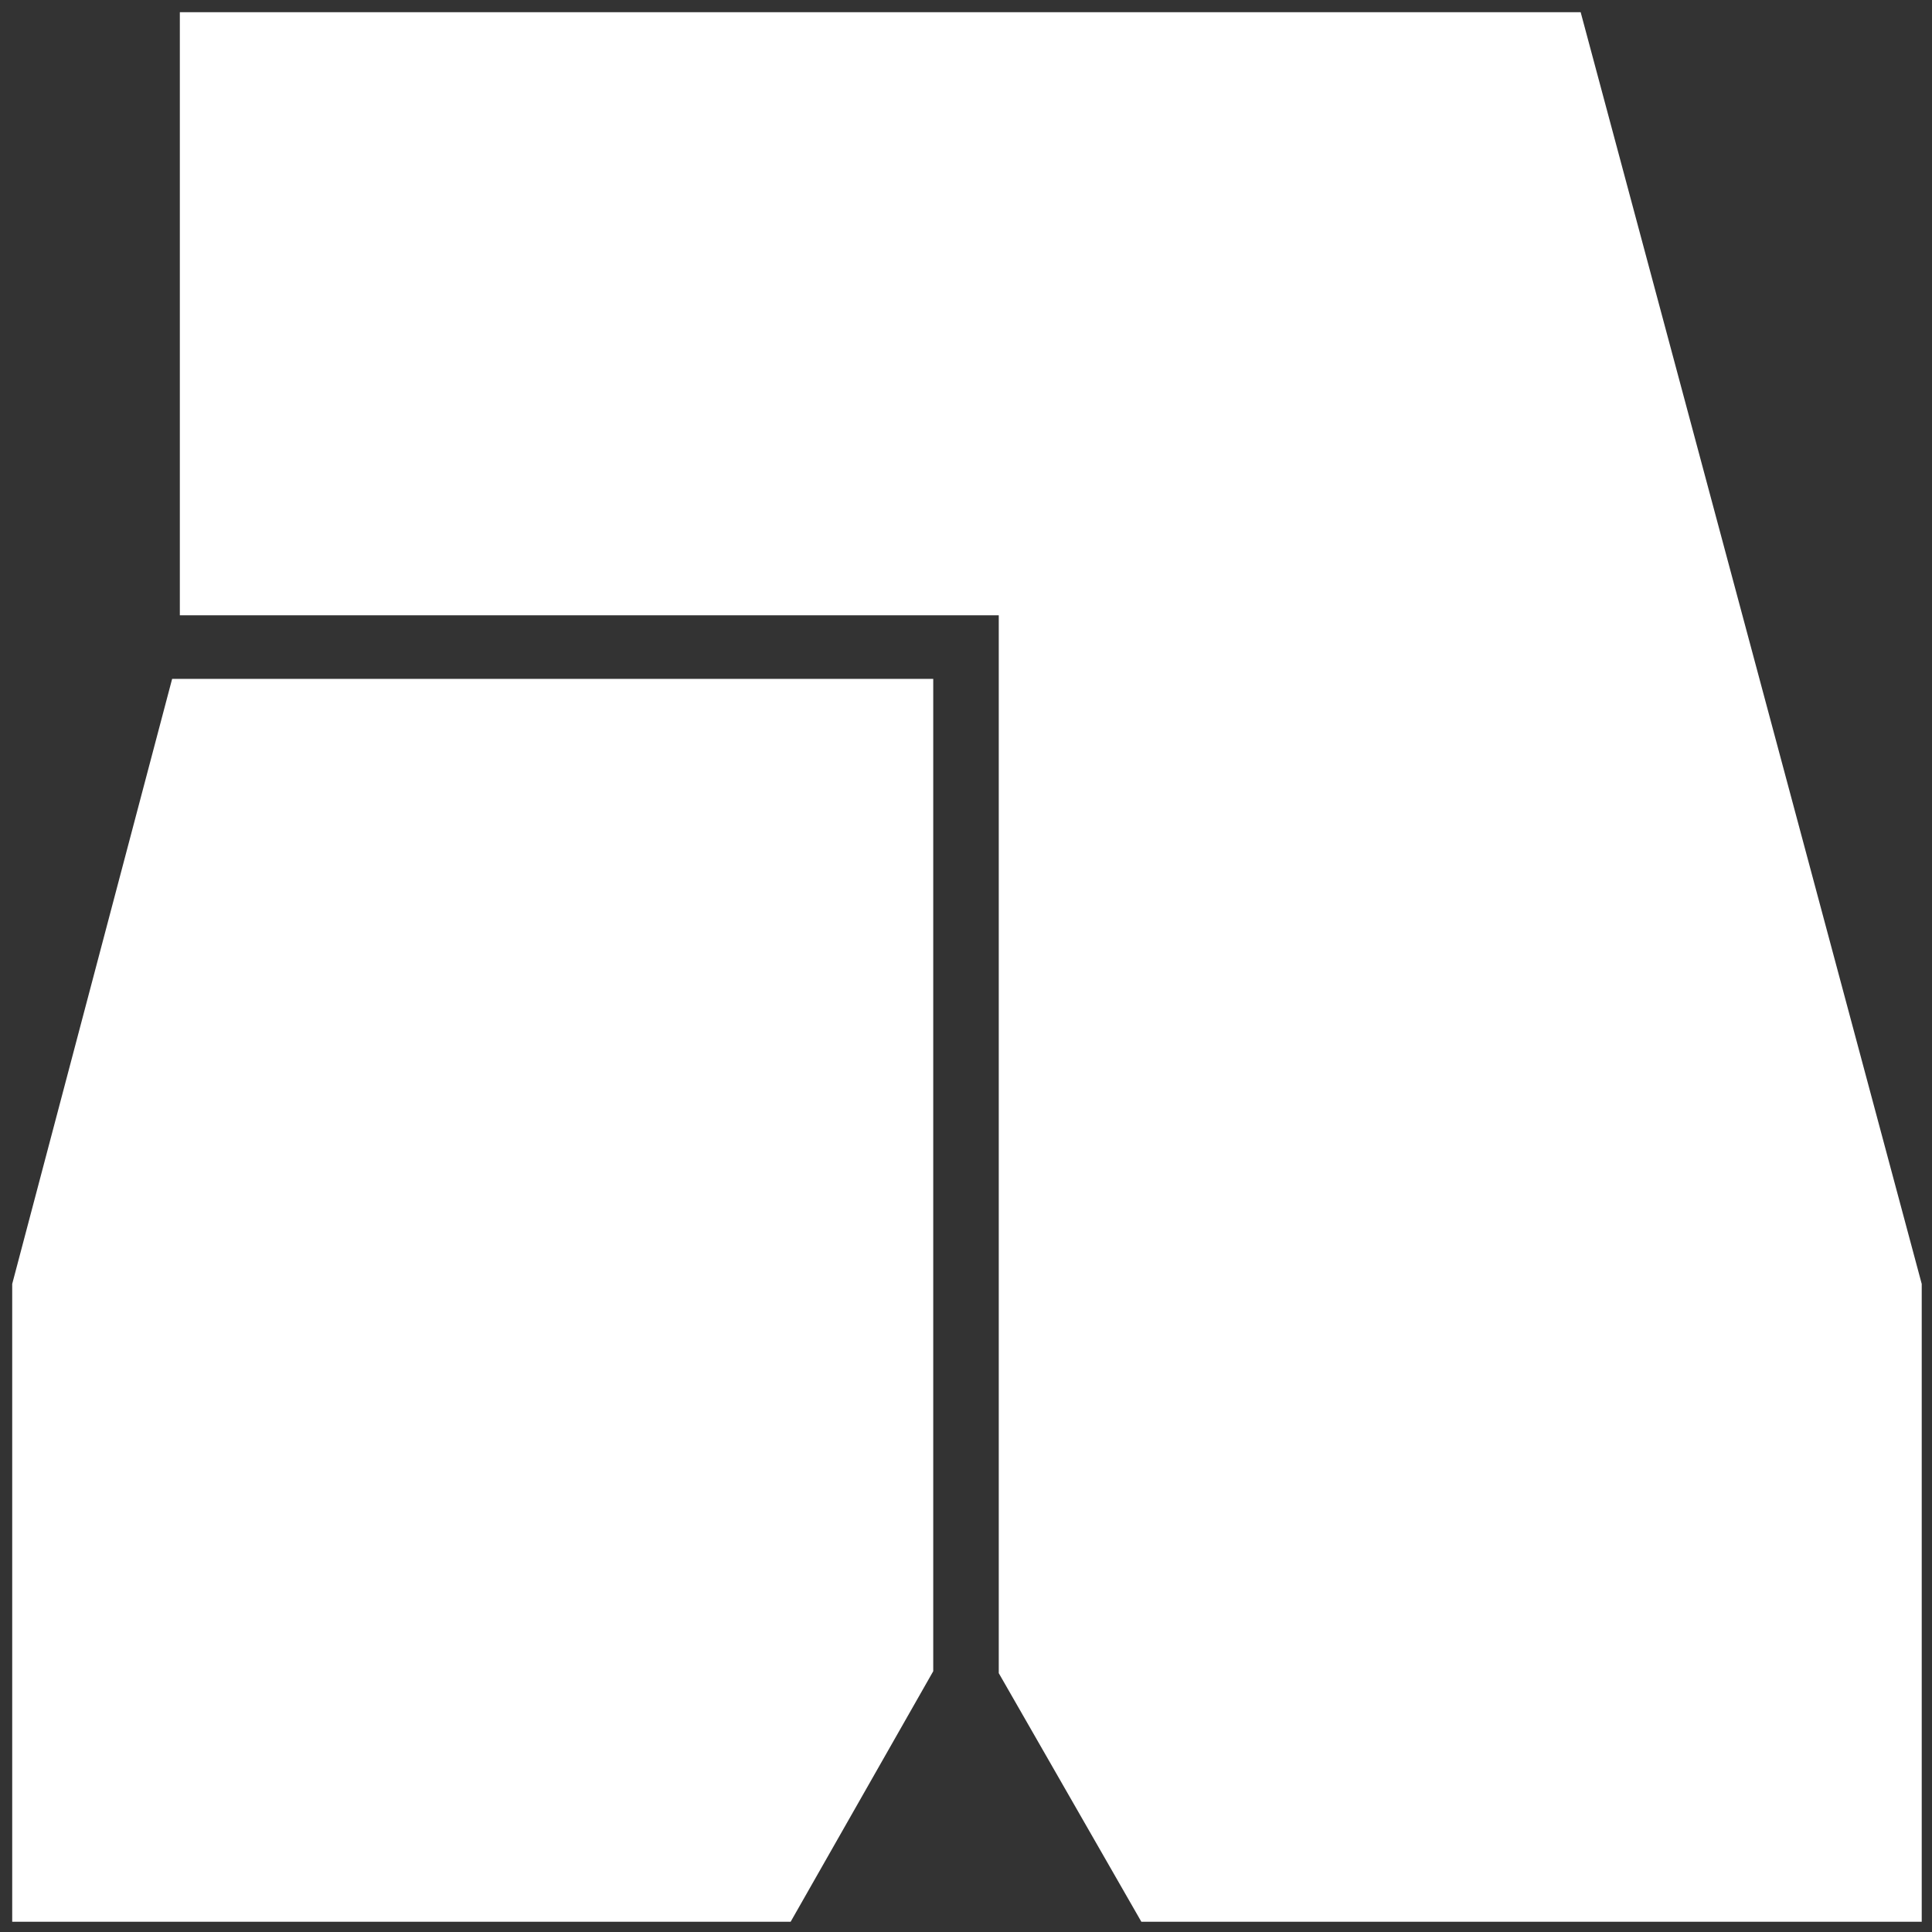 <svg width="94" height="94" viewBox="0 0 94 94" fill="none" xmlns="http://www.w3.org/2000/svg">
<rect x="0" y="0" width="94" height="94" fill="#333333" stroke="none"/>
<path d="M8.75 0.594H76.906L93.5 62.469V93.5H55.531L48.594 81.406V29.938H8.75V0.594ZM8.375 33.031H45.406V81.312L38.469 93.5H0.594V62.469L8.375 33.031Z" fill="white"/>
</svg>
